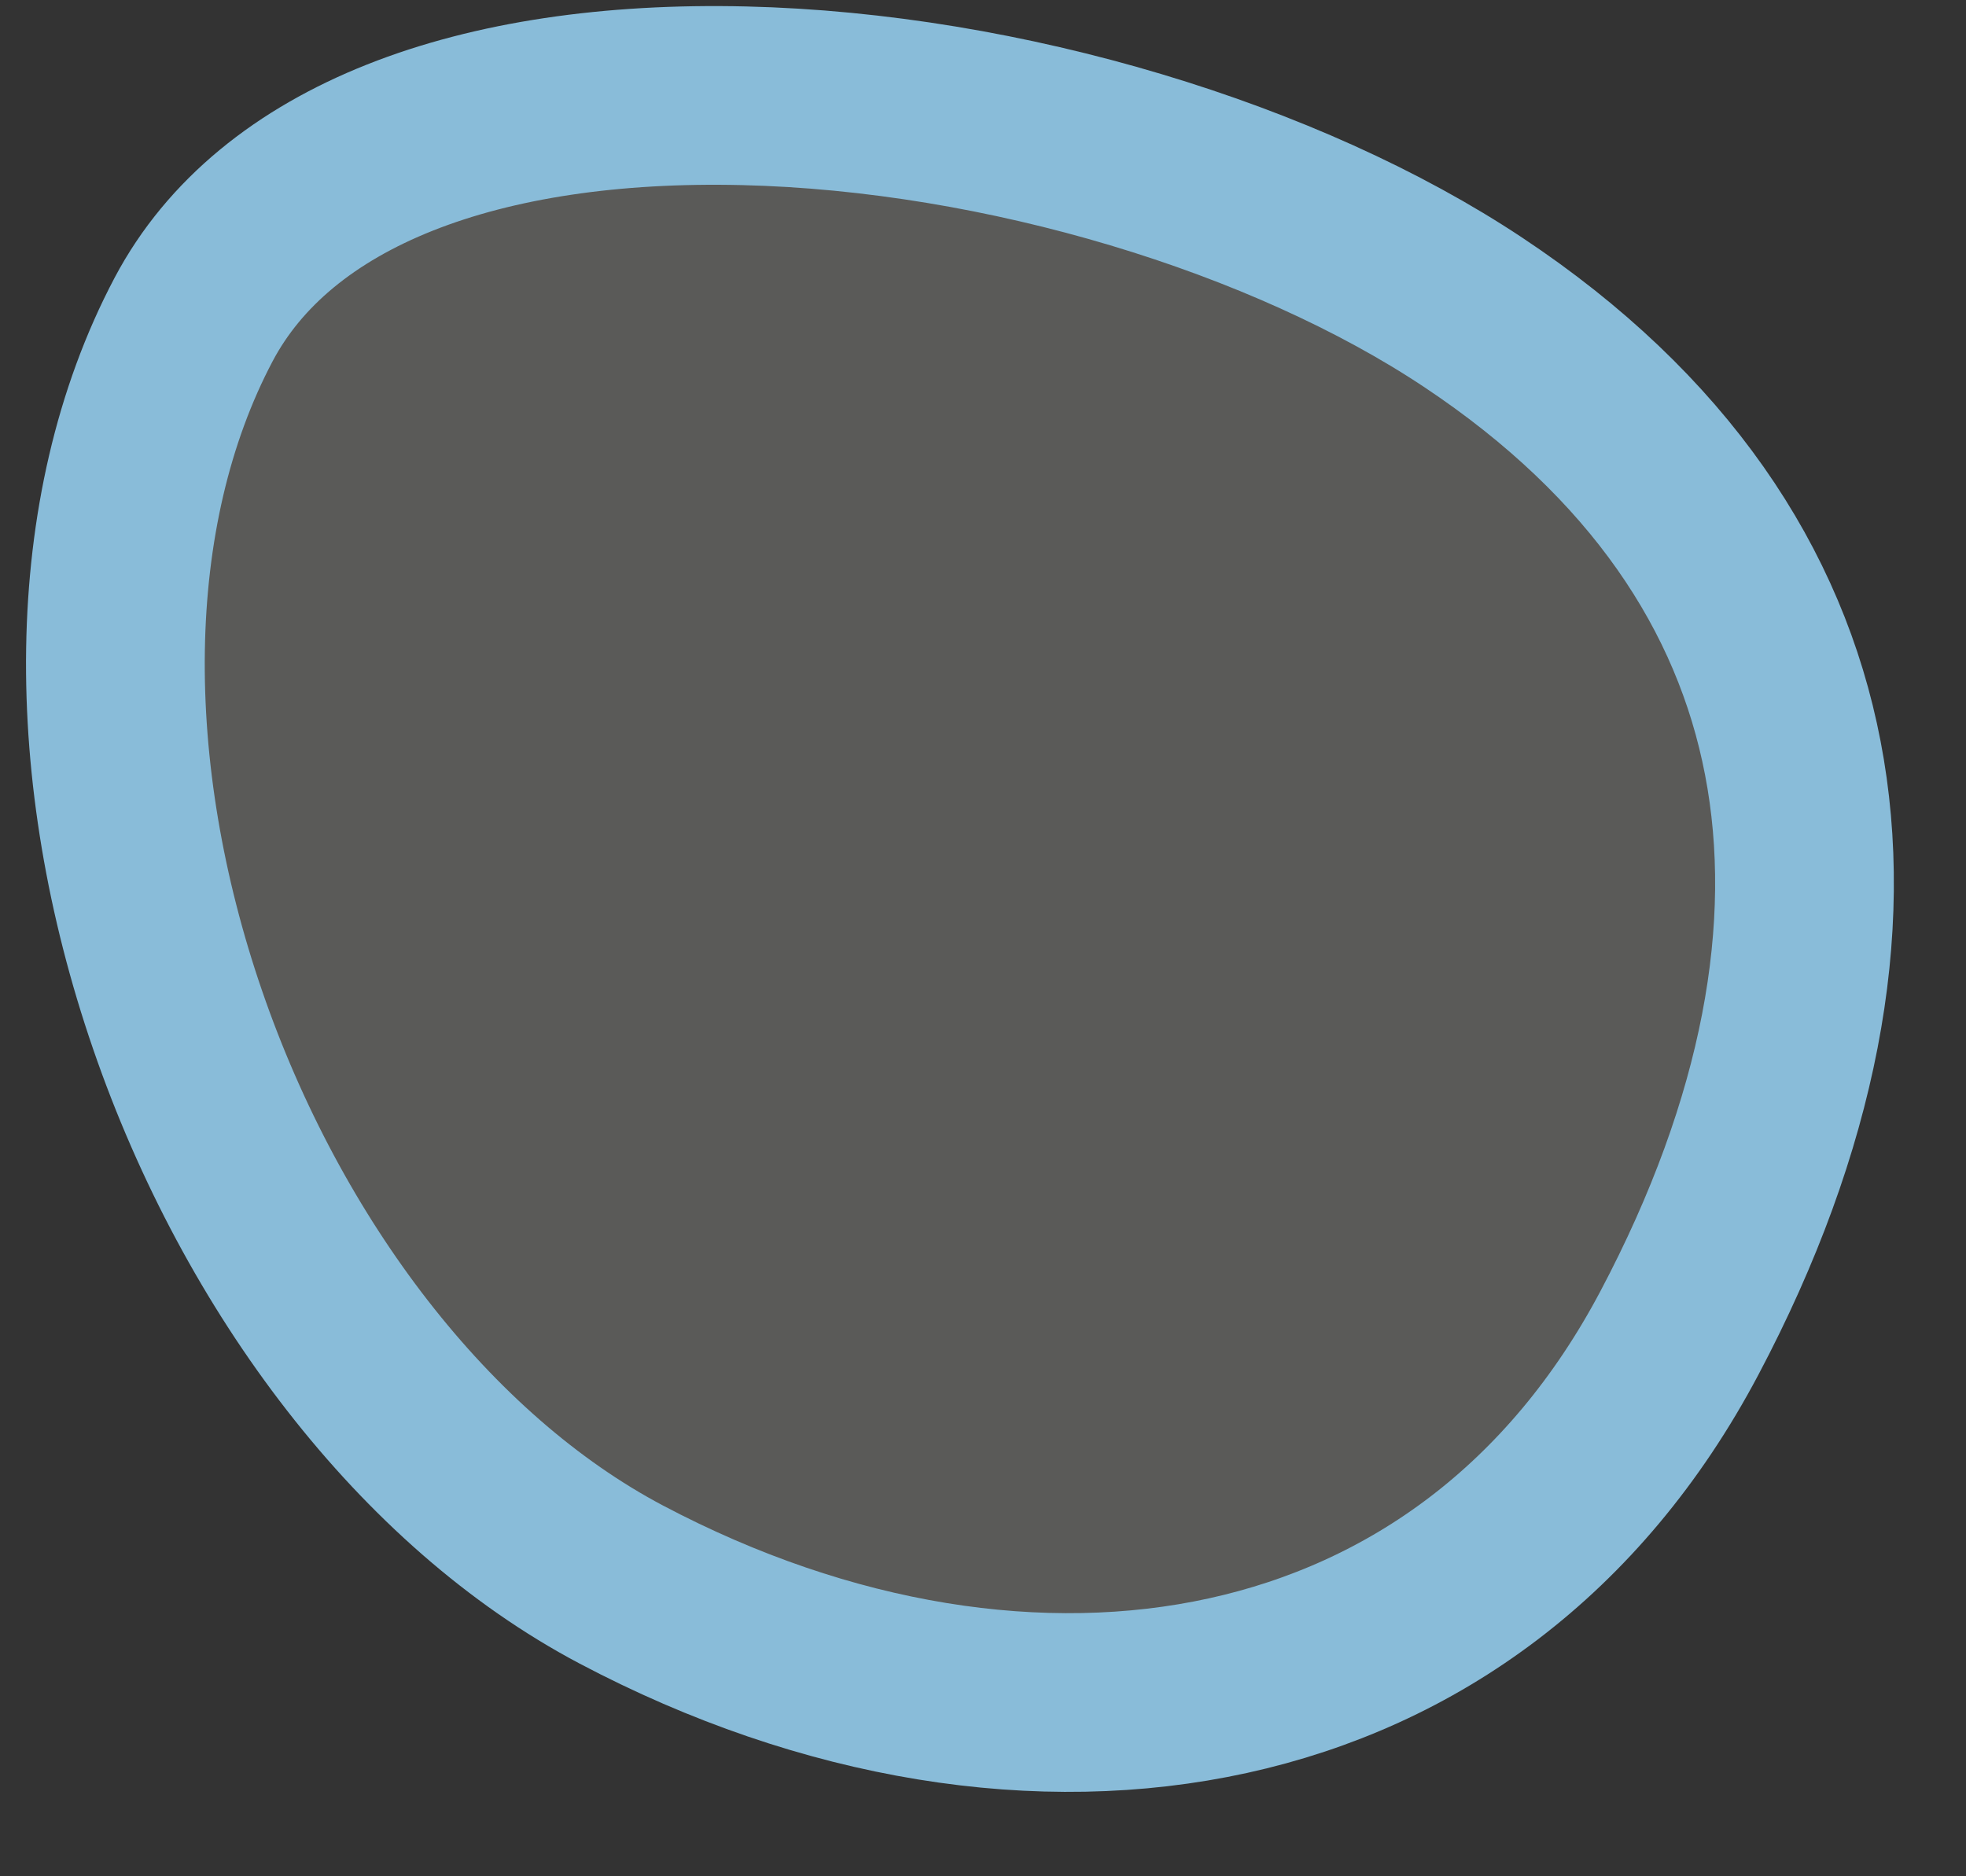 <svg width="22" height="21" viewBox="0 0 22 21" fill="none" xmlns="http://www.w3.org/2000/svg">
<rect x="0" y="0" width="22" height="21" fill="#333333" stroke="none"/>
<path d="M6.951 17.734C4.753 16.572 2.936 14.172 1.987 11.414C1.037 8.654 1.025 5.736 2.167 3.575C3.078 1.853 5.36 1.002 8.327 1.072C11.235 1.141 14.392 2.104 16.484 3.495C18.564 4.877 19.7 6.599 20.062 8.484C20.429 10.388 20.029 12.582 18.794 14.917C17.621 17.136 15.807 18.413 13.743 18.866C11.659 19.324 9.256 18.952 6.951 17.734Z" fill="#F8F5EC" fill-opacity="0.2" stroke="#89BCD9" stroke-width="2"/>
</svg>

